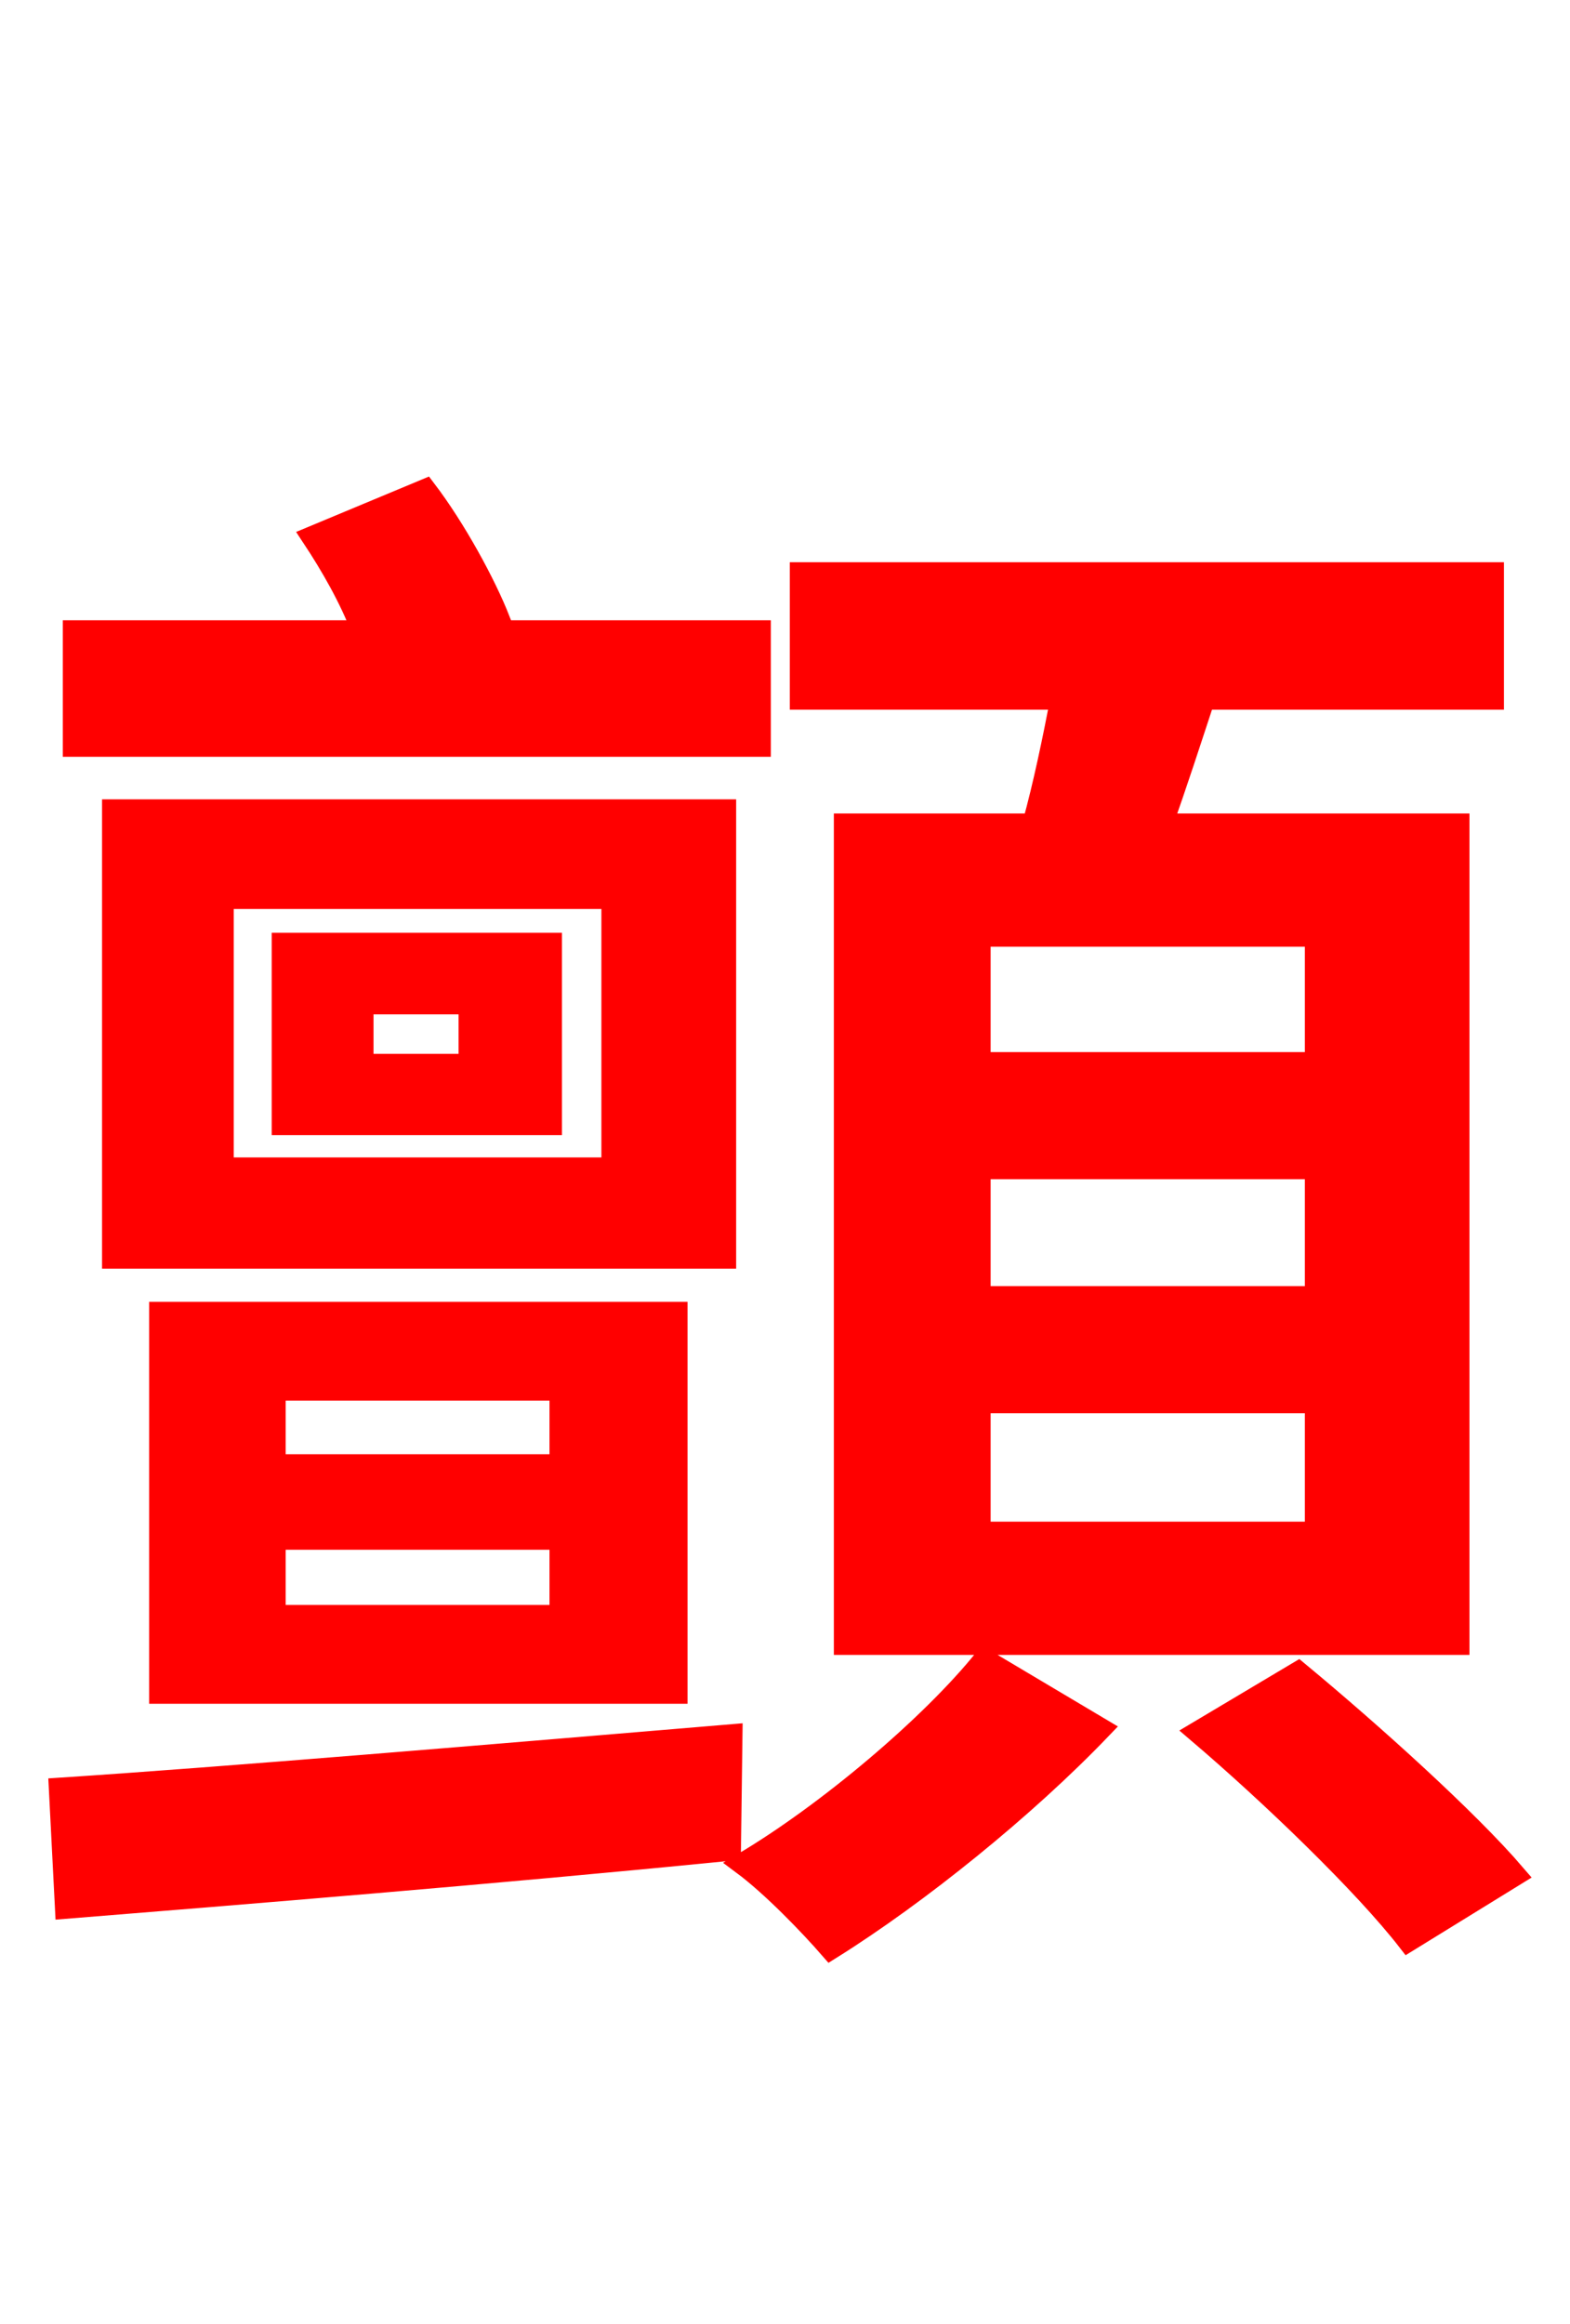 <svg xmlns="http://www.w3.org/2000/svg" xmlns:xlink="http://www.w3.org/1999/xlink" width="72" height="106.56"><path fill="red" stroke="red" d="M60.34 48.74L44.93 48.74L44.93 42.91L60.34 42.91ZM60.34 59.47L44.93 59.47L44.93 53.57L60.34 53.57ZM60.34 70.27L44.93 70.27L44.93 64.30L60.34 64.30ZM38.74 37.80L38.74 75.38L66.89 75.38L66.89 37.80L53.28 37.80C53.93 36.00 54.58 33.98 55.22 32.04L68.47 32.04L68.47 26.28L36.72 26.28L36.72 32.04L48.67 32.04C48.31 33.91 47.88 36.00 47.38 37.80ZM34.85 28.94L21.82 28.94L22.90 28.44C22.25 26.78 20.88 24.26 19.51 22.46L14.33 24.62C15.19 25.92 16.06 27.43 16.63 28.94L3.38 28.94L3.38 34.20L34.85 34.20ZM21.53 48.82L16.63 48.82L16.63 46.01L21.53 46.01ZM25.27 43.27L12.96 43.27L12.96 51.55L25.27 51.55ZM28.08 53.57L10.22 53.57L10.22 41.18L28.08 41.18ZM33.26 37.15L5.18 37.15L5.18 57.67L33.26 57.67ZM12.60 70.56L25.70 70.56L25.70 74.09L12.60 74.09ZM12.60 63.72L25.70 63.72L25.70 67.18L12.60 67.18ZM31.03 77.62L31.03 60.19L7.34 60.19L7.34 77.62ZM3.02 87.48C11.09 86.83 22.61 85.90 33.48 84.82L33.55 79.56C22.32 80.50 10.51 81.50 2.74 82.01ZM45.14 76.10C42.70 79.13 37.94 83.16 34.06 85.46C35.42 86.47 37.15 88.27 38.09 89.35C42.12 86.83 47.02 82.87 50.47 79.27ZM54.94 79.42C58.32 82.30 62.57 86.40 64.58 88.99L69.48 85.97C67.32 83.45 62.93 79.49 59.54 76.68Z"/></svg>
